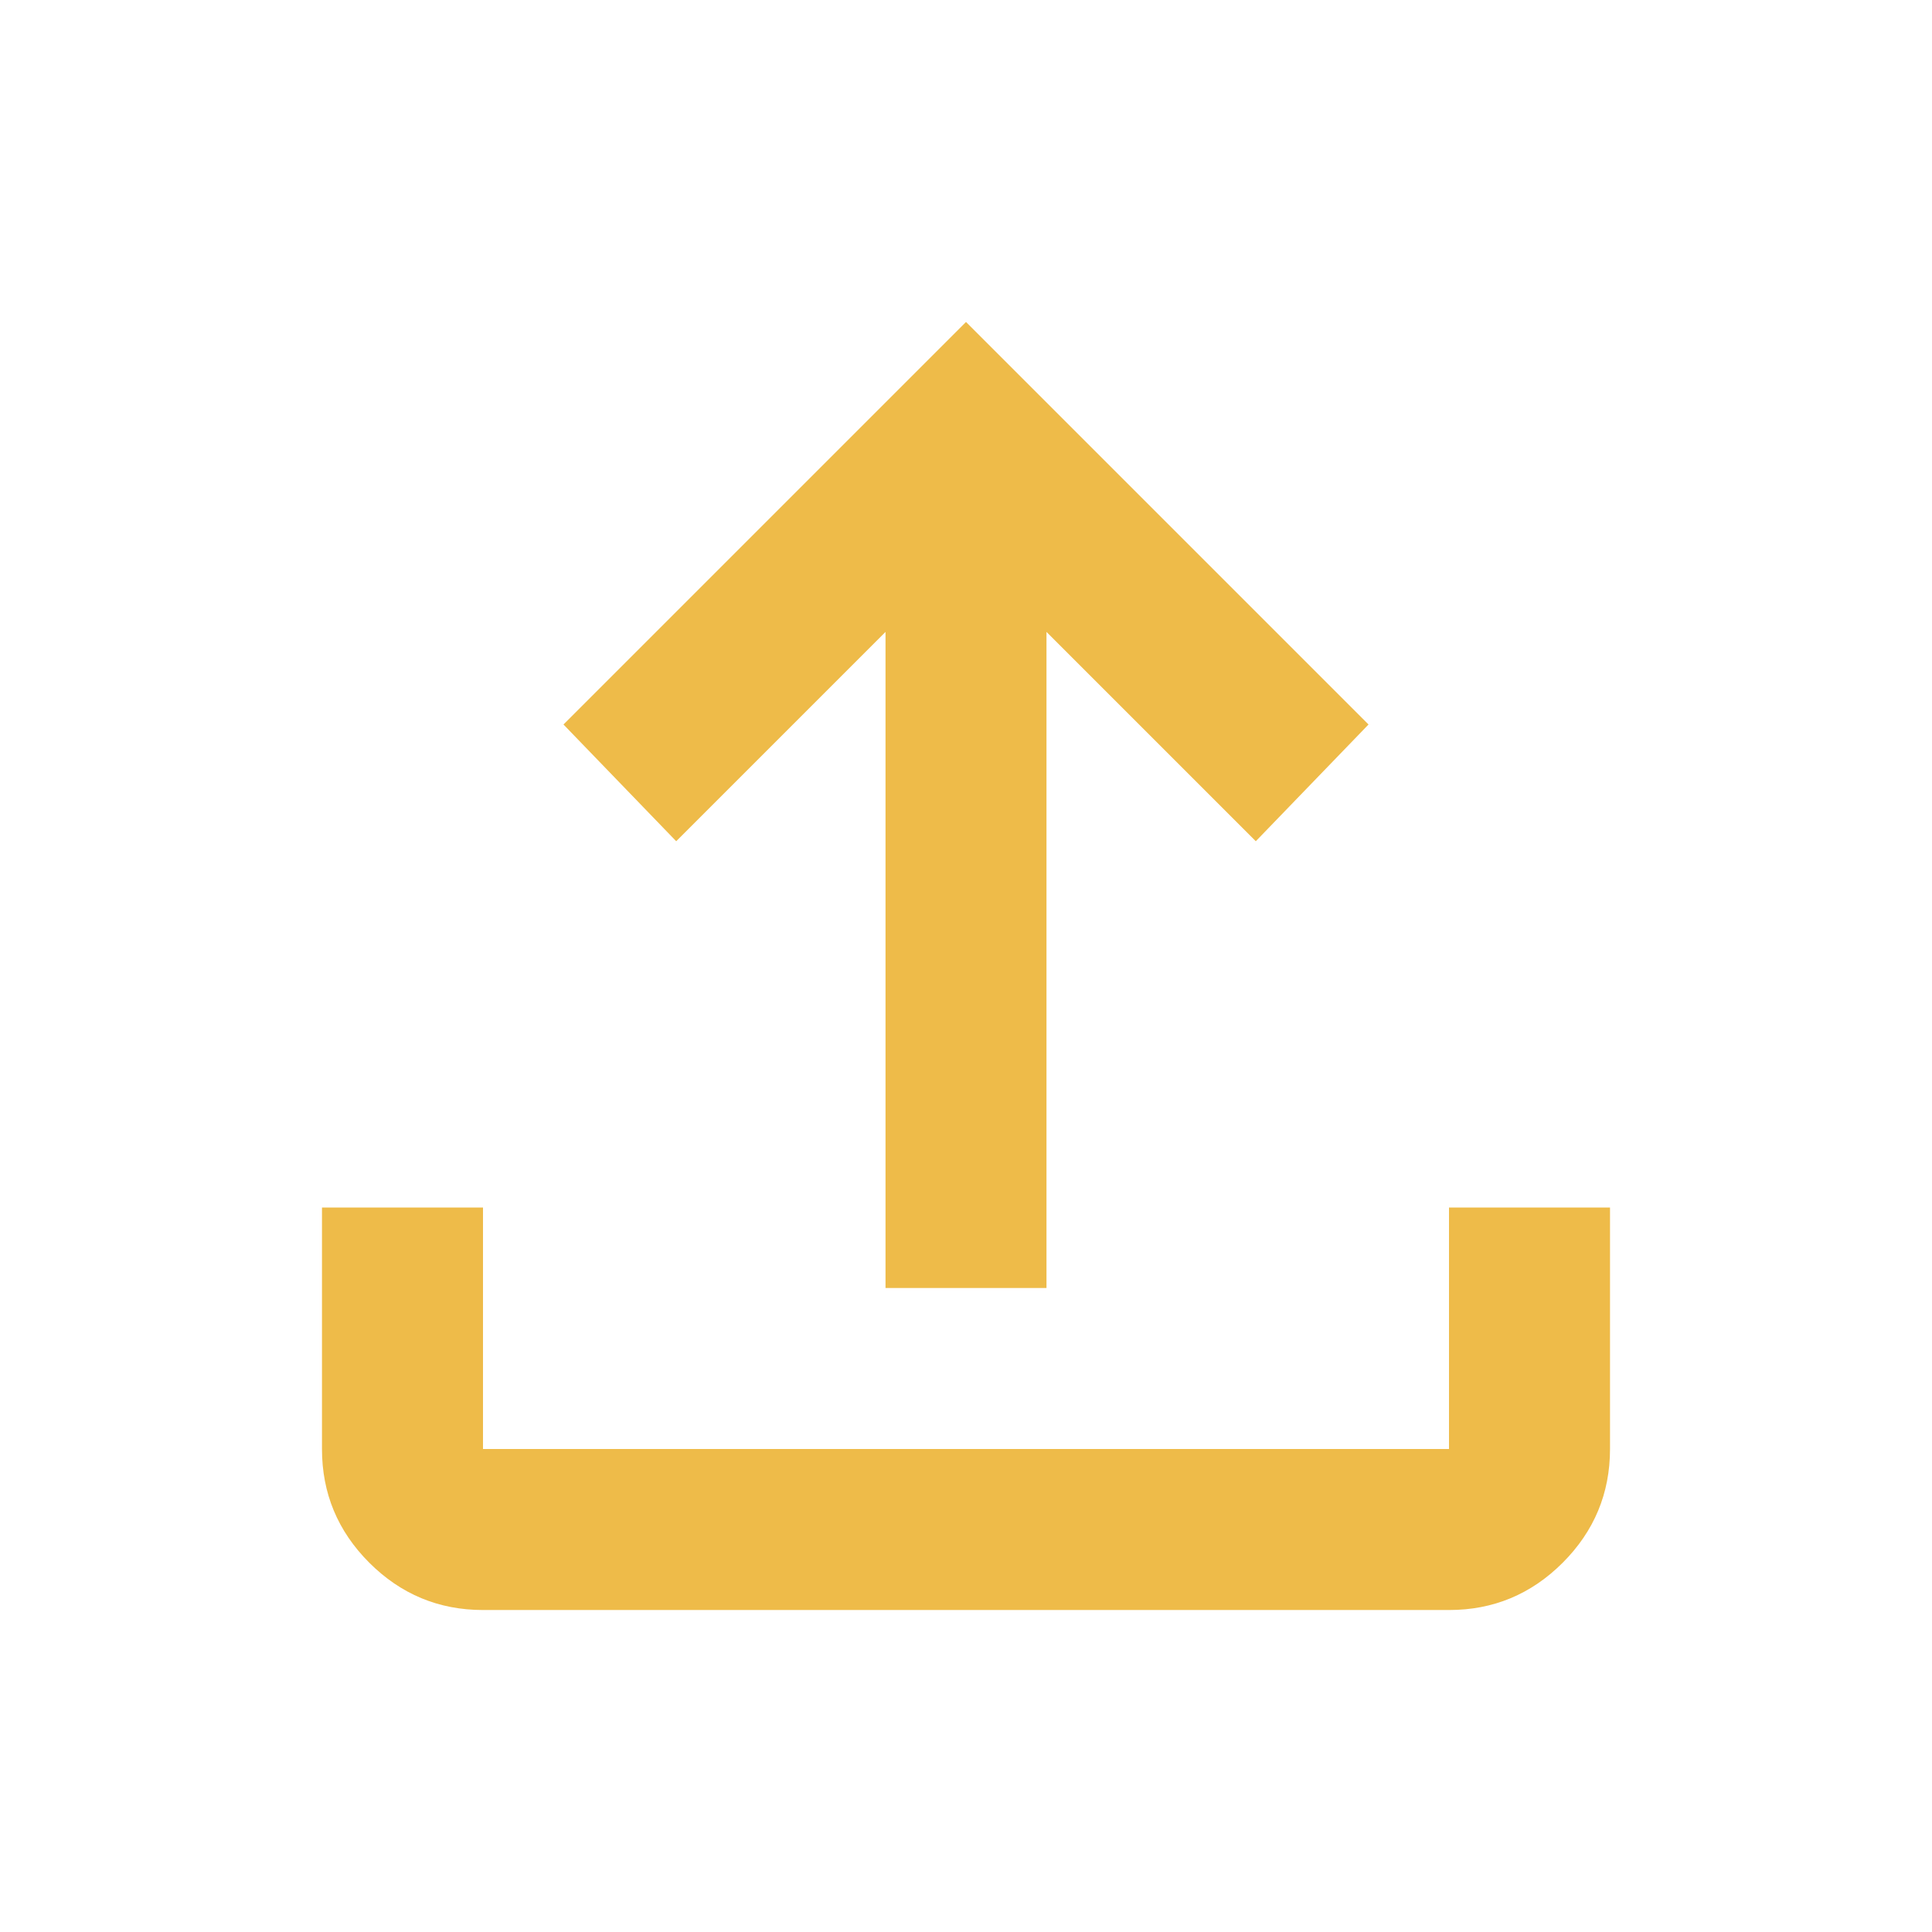 <svg width="50" height="50" viewBox="0 0 50 50" fill="none" xmlns="http://www.w3.org/2000/svg">
    <path
        d="M22.917 33.333V16.354L17.5 21.771L14.583 18.75L25 8.333L35.417 18.75L32.5 21.771L27.083 16.354V33.333H22.917ZM12.5 41.667C11.354 41.667 10.373 41.258 9.556 40.442C8.74 39.625 8.332 38.644 8.333 37.5V31.25H12.5V37.5H37.5V31.25H41.667V37.5C41.667 38.646 41.258 39.627 40.442 40.444C39.625 41.26 38.645 41.668 37.5 41.667H12.5Z"
        fill="#EEBB49" />
</svg>
